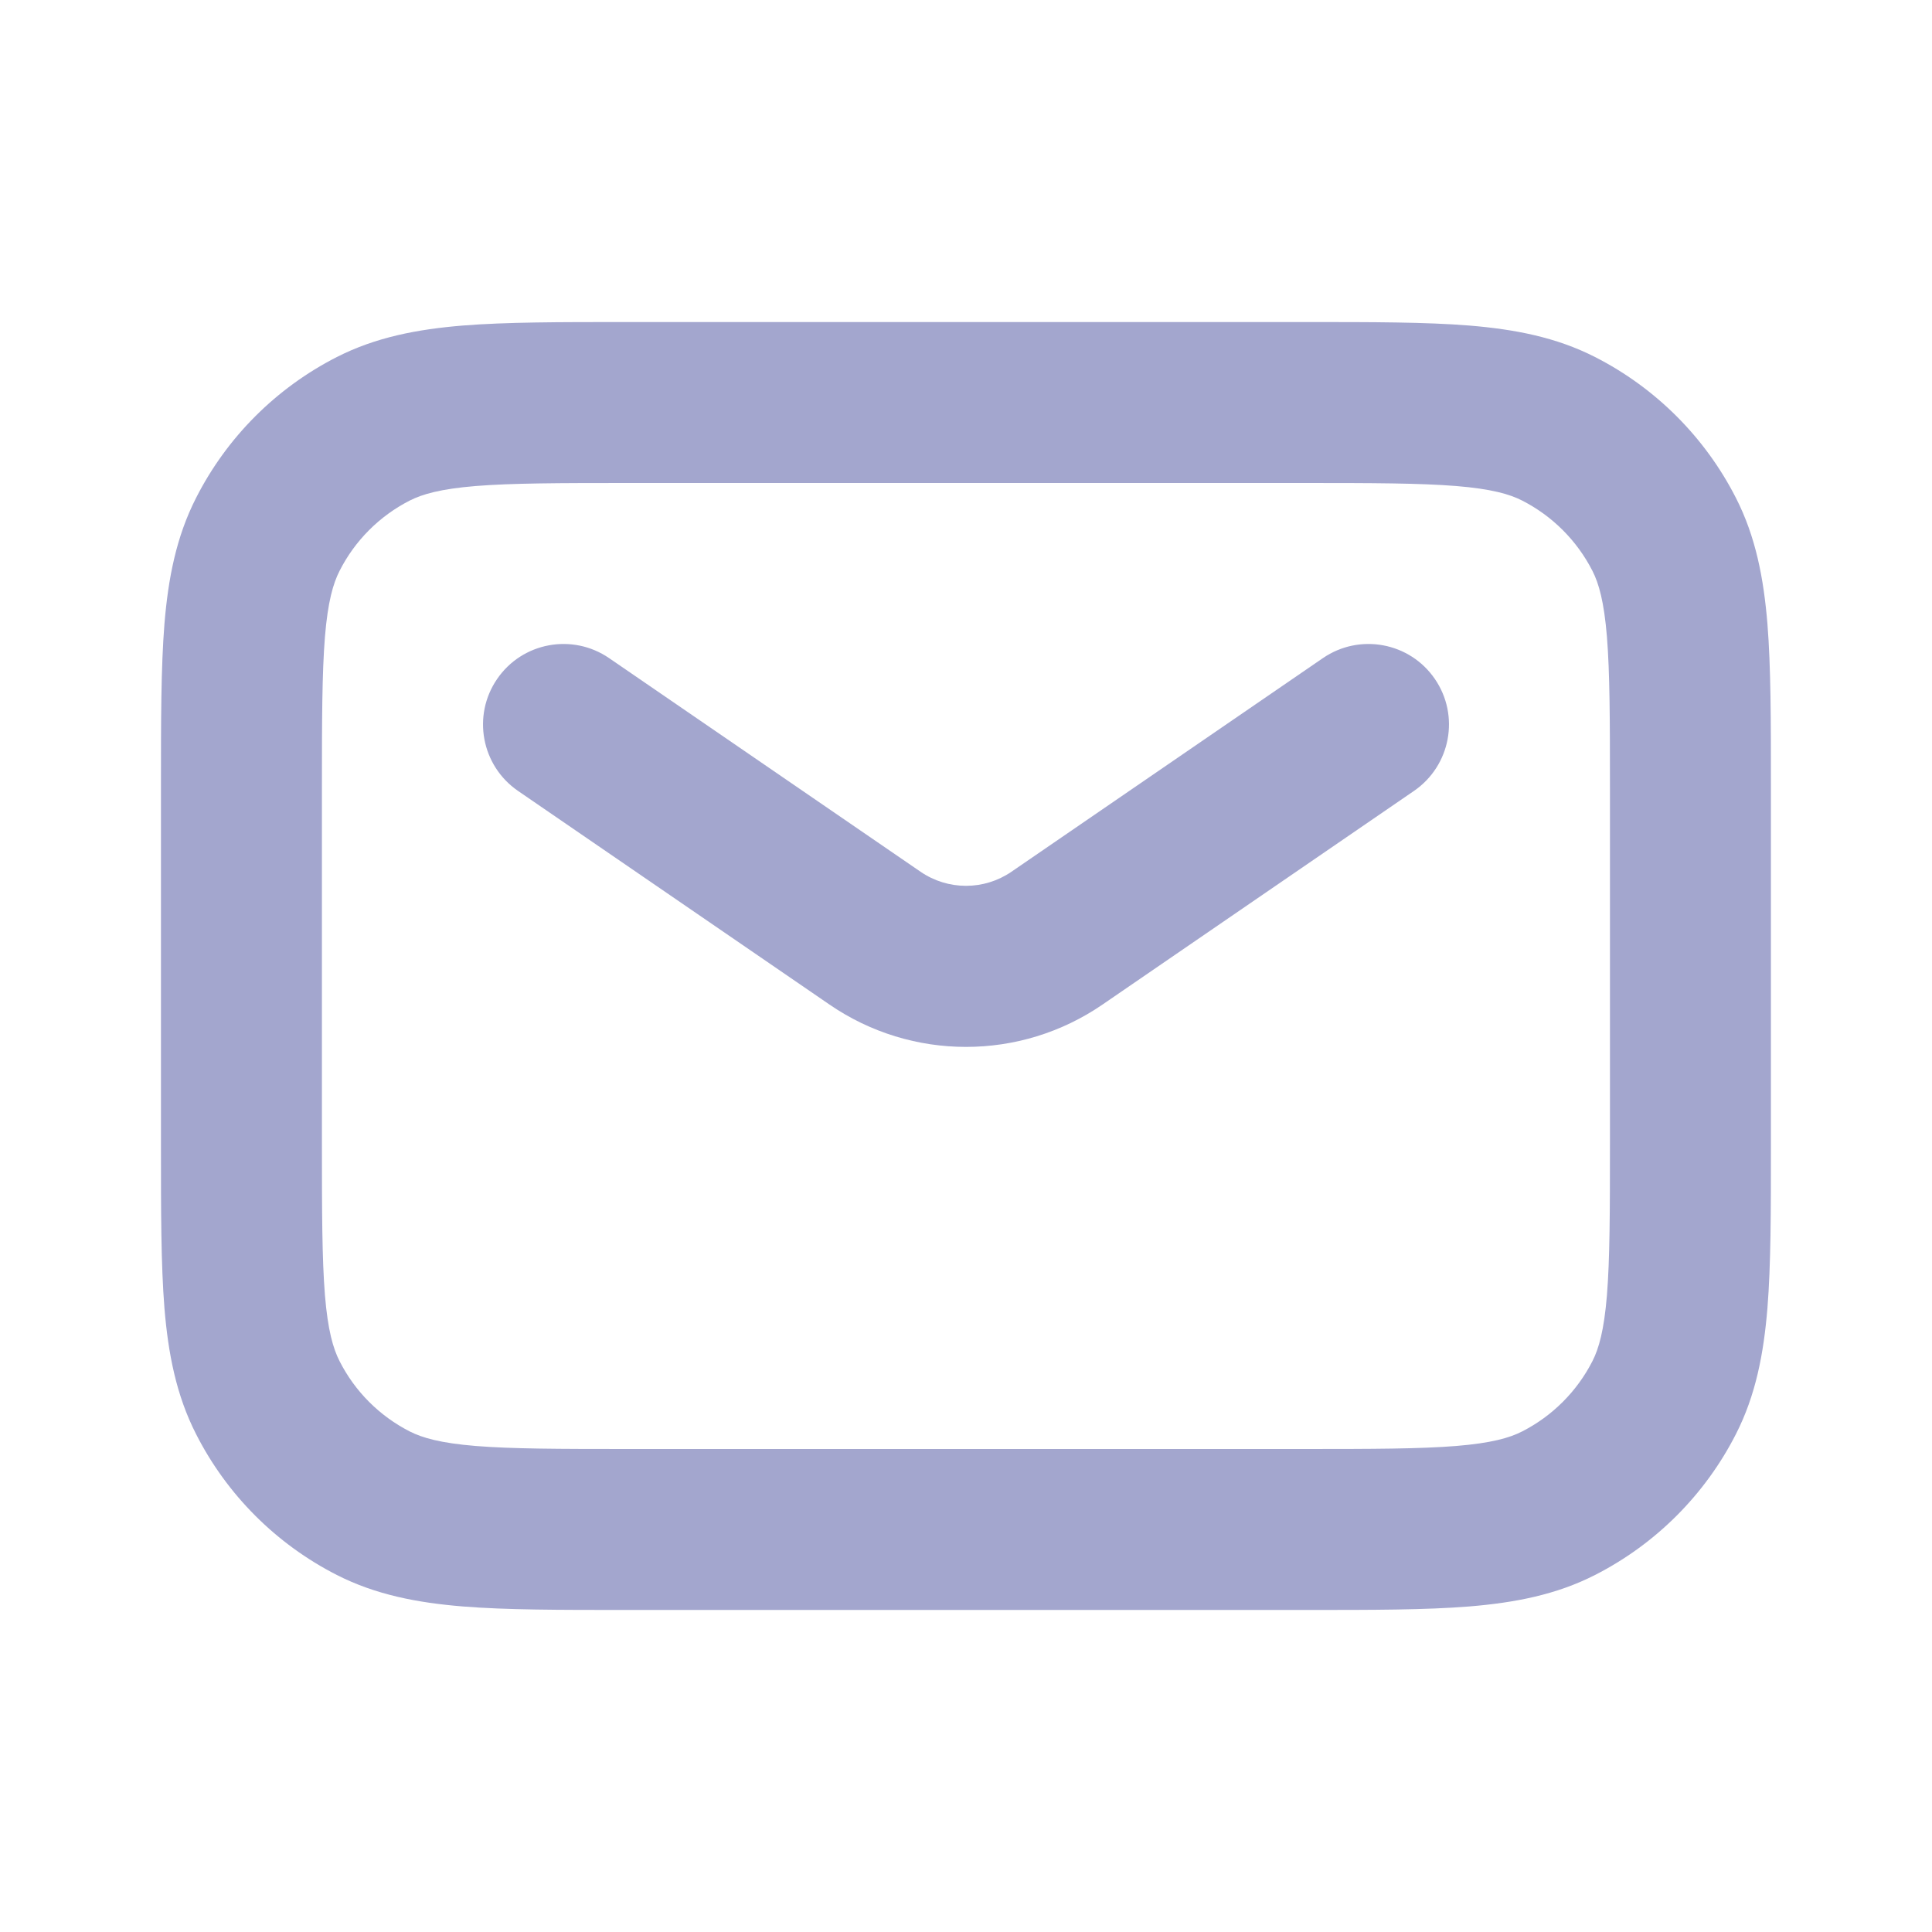 <svg fill="#A3A6CE" width="16" height="16" viewBox="0 0 16 16" xmlns="http://www.w3.org/2000/svg">
<path fill-rule="evenodd" clip-rule="evenodd" d="M5.172 2.667L10.827 2.667C11.364 2.667 11.807 2.667 12.168 2.696C12.542 2.727 12.887 2.792 13.21 2.957C13.712 3.213 14.12 3.621 14.376 4.123C14.541 4.446 14.606 4.791 14.637 5.165C14.666 5.526 14.666 5.969 14.666 6.506L14.666 9.494C14.666 10.031 14.666 10.474 14.637 10.835C14.606 11.209 14.541 11.554 14.376 11.877C14.12 12.379 13.712 12.787 13.21 13.043C12.887 13.208 12.542 13.273 12.168 13.304C11.807 13.333 11.364 13.333 10.827 13.333L5.172 13.333C4.636 13.333 4.193 13.333 3.832 13.304C3.457 13.273 3.113 13.208 2.789 13.043C2.287 12.787 1.879 12.379 1.624 11.877C1.459 11.554 1.393 11.209 1.362 10.835C1.333 10.474 1.333 10.031 1.333 9.494L1.333 6.506C1.333 5.969 1.333 5.526 1.362 5.165C1.393 4.791 1.459 4.446 1.624 4.123C1.879 3.621 2.287 3.213 2.789 2.957C3.113 2.792 3.457 2.727 3.832 2.696C4.193 2.667 4.636 2.667 5.172 2.667ZM3.94 4.025C3.648 4.049 3.499 4.092 3.394 4.145C3.143 4.273 2.939 4.477 2.812 4.728C2.759 4.832 2.715 4.982 2.691 5.274C2.667 5.574 2.666 5.962 2.666 6.533V9.467C2.666 10.038 2.667 10.426 2.691 10.726C2.715 11.018 2.759 11.168 2.812 11.272C2.939 11.523 3.143 11.727 3.394 11.855C3.499 11.908 3.648 11.951 3.94 11.975C4.24 11.999 4.629 12 5.2 12L10.8 12C11.371 12 11.759 11.999 12.059 11.975C12.351 11.951 12.501 11.908 12.605 11.855C12.856 11.727 13.06 11.523 13.188 11.272C13.241 11.168 13.284 11.018 13.308 10.726C13.332 10.426 13.333 10.038 13.333 9.467L13.333 6.533C13.333 5.962 13.332 5.574 13.308 5.274C13.284 4.982 13.241 4.832 13.188 4.728C13.06 4.477 12.856 4.273 12.605 4.145C12.501 4.092 12.351 4.049 12.059 4.025C11.759 4.001 11.371 4 10.8 4L5.2 4C4.629 4 4.24 4.001 3.94 4.025Z" />
<path fill-rule="evenodd" clip-rule="evenodd" d="M4.117 5.623C4.325 5.319 4.74 5.242 5.044 5.45L7.623 7.219C7.85 7.375 8.15 7.375 8.377 7.219L10.956 5.45C11.26 5.242 11.675 5.319 11.883 5.623C12.091 5.926 12.014 6.341 11.71 6.55L9.131 8.319C8.45 8.787 7.55 8.787 6.869 8.319L4.29 6.55C3.986 6.341 3.909 5.926 4.117 5.623Z"/>
</svg>

